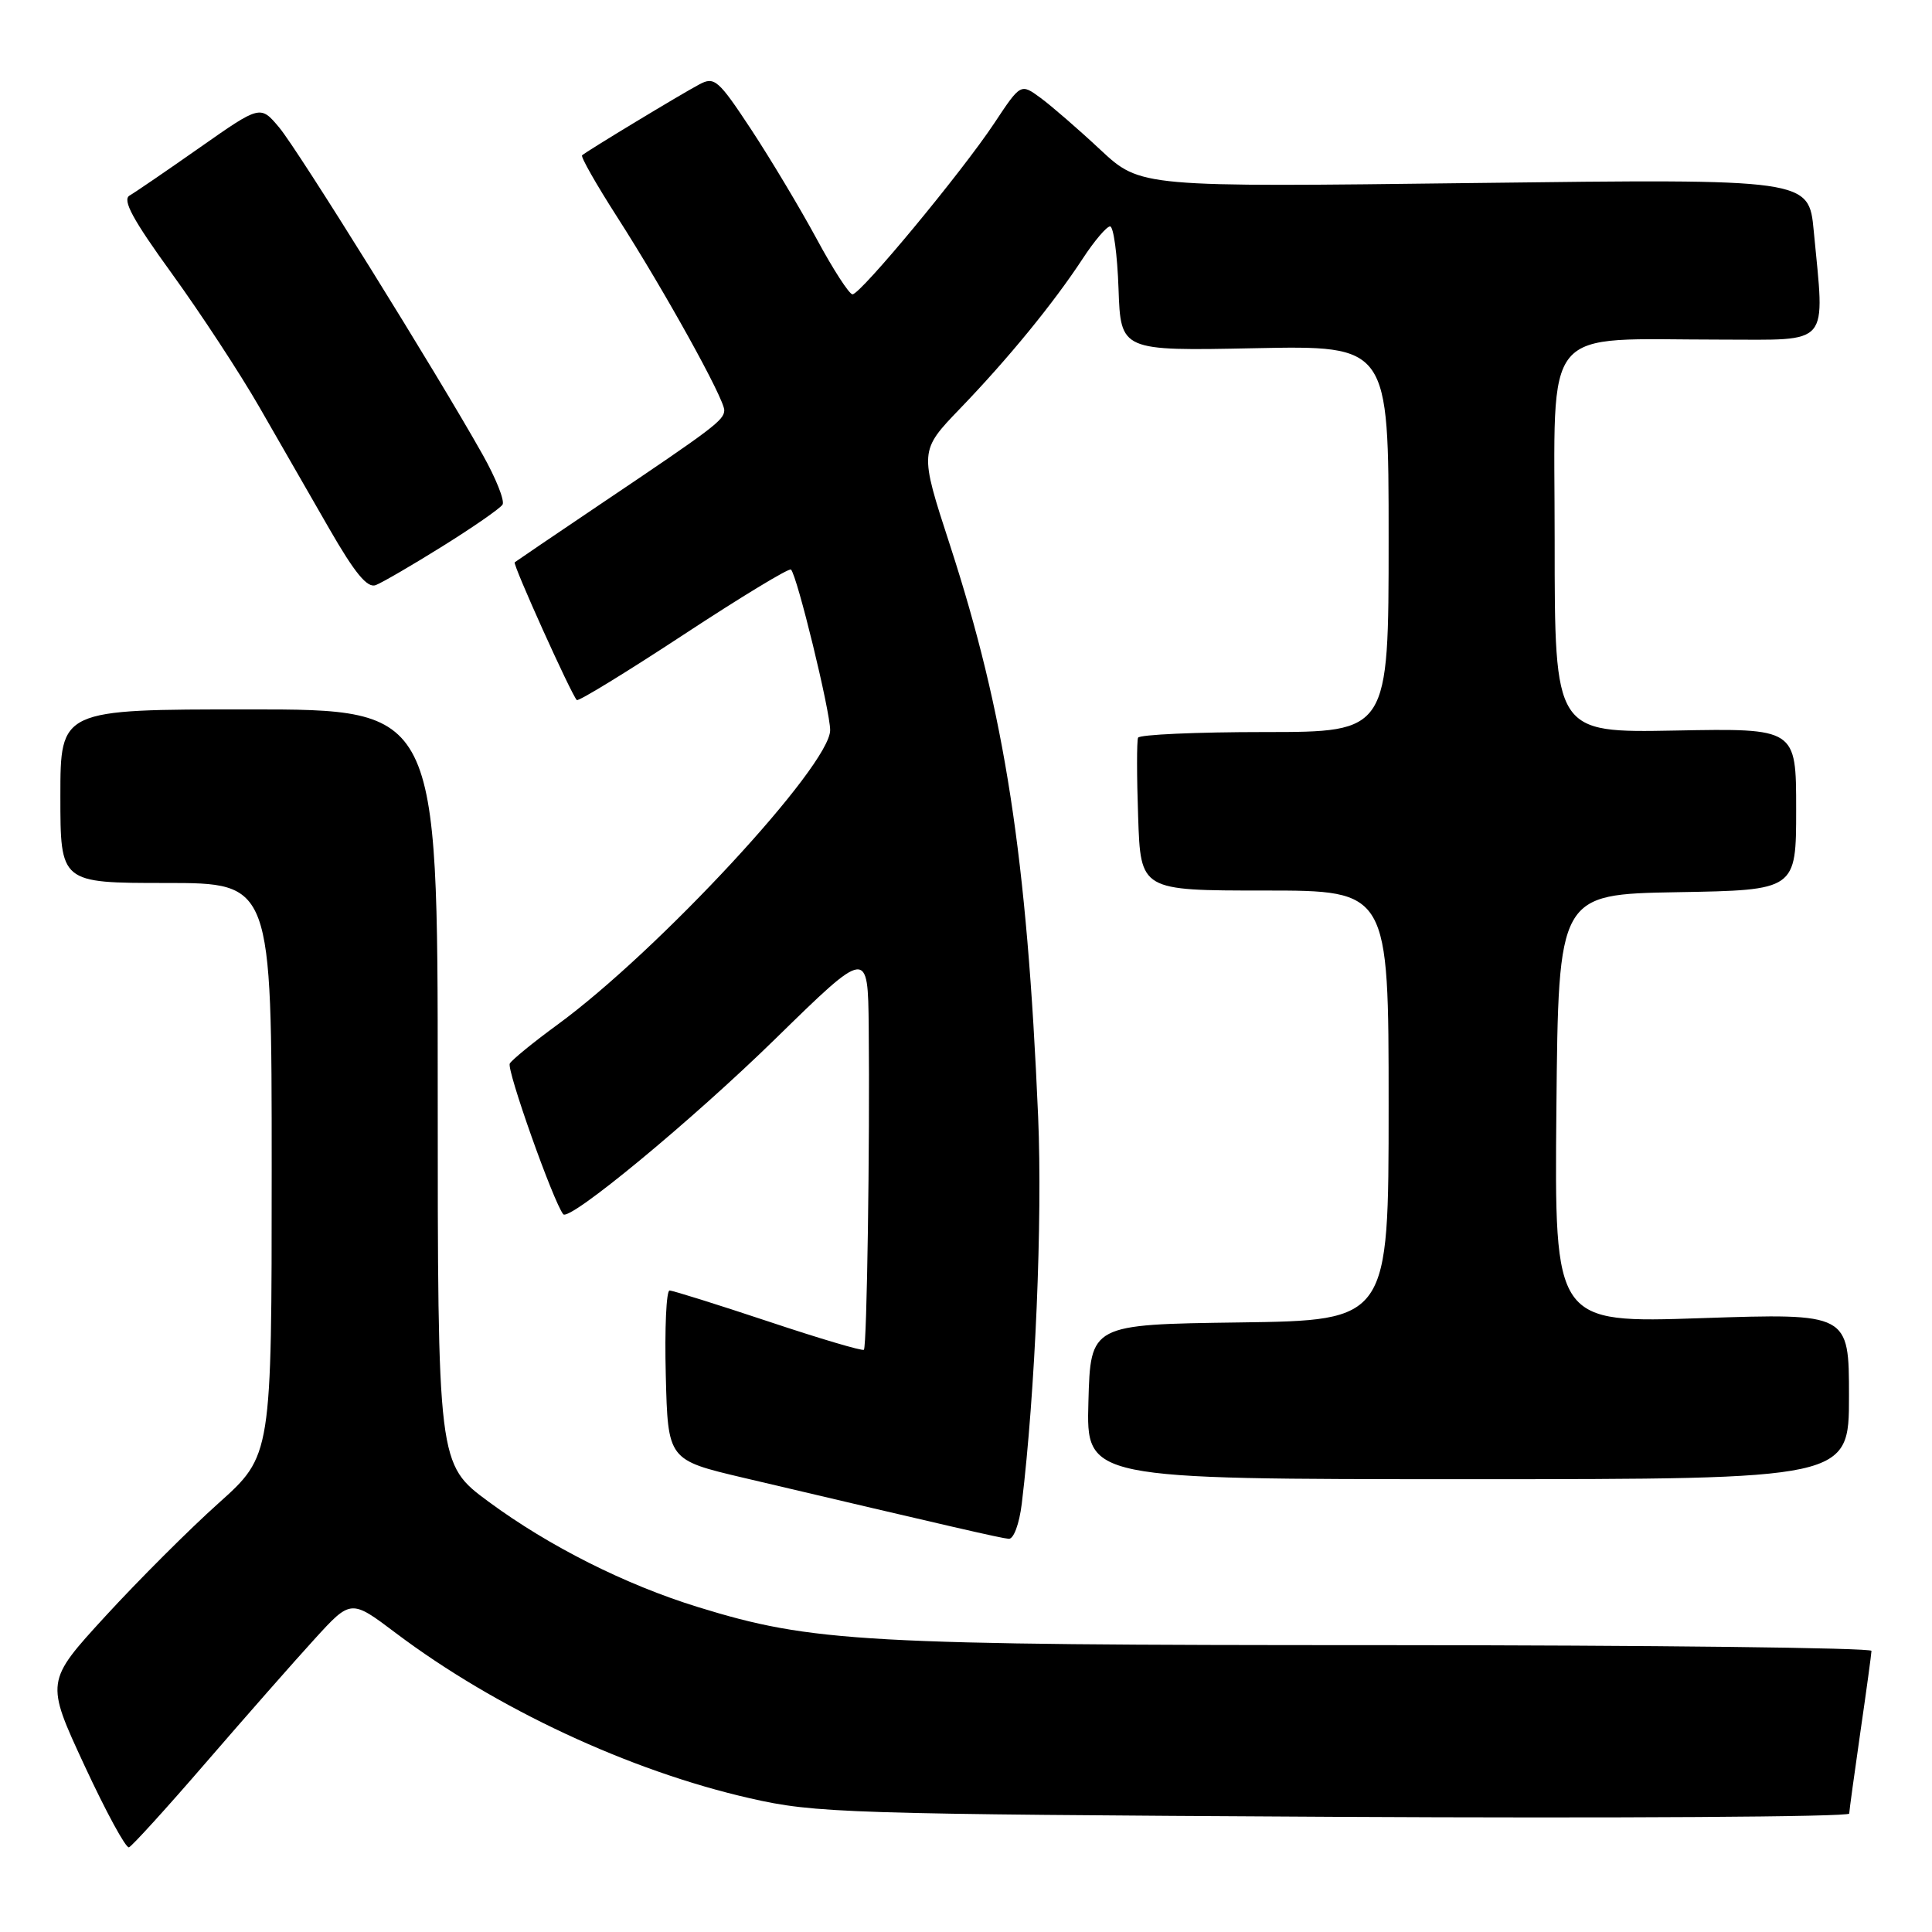 <?xml version="1.0" encoding="UTF-8" standalone="no"?>
<!DOCTYPE svg PUBLIC "-//W3C//DTD SVG 1.1//EN" "http://www.w3.org/Graphics/SVG/1.1/DTD/svg11.dtd" >
<svg xmlns="http://www.w3.org/2000/svg" xmlns:xlink="http://www.w3.org/1999/xlink" version="1.1" viewBox="0 0 256 256">
 <g >
 <path fill="currentColor"
d=" M 27.33 233.50 C 32.56 227.45 39.01 220.11 41.67 217.20 C 46.50 211.90 46.50 211.90 52.45 216.39 C 65.73 226.39 83.42 234.65 99.37 238.28 C 108.03 240.26 112.00 240.38 176.75 240.74 C 214.29 240.94 245.01 240.75 245.03 240.31 C 245.05 239.86 245.72 235.00 246.51 229.50 C 247.31 224.00 247.97 219.16 247.98 218.75 C 247.99 218.34 218.86 218.00 183.25 217.99 C 114.26 217.99 107.65 217.62 92.50 212.95 C 82.87 209.98 72.77 204.90 64.75 198.99 C 58.00 194.01 58.00 194.01 58.00 144.01 C 58.00 94.00 58.00 94.00 33.00 94.00 C 8.00 94.00 8.00 94.00 8.00 105.50 C 8.00 117.00 8.00 117.00 22.00 117.00 C 36.00 117.00 36.00 117.00 36.00 154.94 C 36.00 192.87 36.00 192.87 28.97 199.17 C 25.10 202.63 18.36 209.37 13.98 214.14 C 6.03 222.81 6.03 222.81 11.19 233.93 C 14.03 240.05 16.68 244.93 17.09 244.78 C 17.50 244.62 22.11 239.55 27.33 233.50 Z  M 135.39 199.25 C 137.18 184.41 138.14 161.74 137.56 148.00 C 136.08 113.49 133.18 94.69 125.87 72.21 C 121.81 59.75 121.81 59.75 127.23 54.12 C 133.61 47.50 139.60 40.17 143.48 34.25 C 145.01 31.91 146.64 30.00 147.09 30.00 C 147.55 30.00 148.05 33.71 148.21 38.25 C 148.50 46.50 148.50 46.50 166.25 46.14 C 184.00 45.78 184.00 45.78 184.00 71.39 C 184.00 97.00 184.00 97.00 167.56 97.00 C 158.52 97.00 150.97 97.34 150.80 97.75 C 150.62 98.16 150.62 102.89 150.81 108.25 C 151.14 118.00 151.14 118.00 167.57 118.00 C 184.00 118.00 184.00 118.00 184.00 146.48 C 184.00 174.96 184.00 174.96 164.25 175.23 C 144.50 175.50 144.50 175.50 144.22 185.75 C 143.93 196.00 143.93 196.00 194.47 196.00 C 245.00 196.00 245.00 196.00 245.00 185.01 C 245.00 174.01 245.00 174.01 225.48 174.66 C 205.97 175.32 205.97 175.32 206.23 146.91 C 206.50 118.50 206.50 118.50 222.25 118.22 C 238.00 117.95 238.00 117.95 238.00 107.22 C 238.00 96.50 238.00 96.50 222.00 96.80 C 206.00 97.10 206.00 97.10 206.00 71.68 C 206.00 42.47 203.90 45.00 228.14 45.00 C 242.71 45.00 241.80 46.08 240.33 30.60 C 239.68 23.70 239.68 23.70 195.40 24.25 C 151.13 24.80 151.13 24.80 145.81 19.85 C 142.89 17.12 139.32 14.03 137.88 12.97 C 135.25 11.04 135.25 11.04 131.75 16.32 C 127.43 22.83 114.03 39.00 112.96 39.00 C 112.53 39.00 110.39 35.70 108.22 31.67 C 106.04 27.64 102.14 21.12 99.55 17.18 C 95.19 10.57 94.67 10.11 92.67 11.18 C 90.22 12.48 77.70 20.05 77.13 20.58 C 76.92 20.76 79.00 24.42 81.75 28.71 C 88.08 38.58 96.01 52.90 95.97 54.37 C 95.93 55.68 94.63 56.67 79.64 66.75 C 73.51 70.88 68.37 74.37 68.20 74.51 C 67.91 74.76 75.69 92.02 76.43 92.76 C 76.64 92.97 83.01 89.07 90.59 84.09 C 98.17 79.11 104.56 75.23 104.81 75.47 C 105.63 76.29 110.00 94.21 110.00 96.75 C 110.00 101.43 87.23 126.02 73.82 135.81 C 70.70 138.09 67.88 140.39 67.55 140.92 C 67.08 141.67 73.32 159.25 74.63 160.89 C 75.44 161.89 91.72 148.43 102.75 137.64 C 115.00 125.66 115.00 125.66 115.11 136.08 C 115.27 151.49 114.87 178.45 114.47 178.85 C 114.28 179.05 108.58 177.36 101.81 175.10 C 95.04 172.85 89.15 171.00 88.72 171.00 C 88.29 171.00 88.06 176.05 88.22 182.23 C 88.50 193.45 88.50 193.45 98.50 195.81 C 126.22 202.34 132.59 203.81 133.66 203.90 C 134.31 203.96 135.06 201.94 135.39 199.25 Z  M 58.67 72.36 C 62.71 69.84 66.27 67.37 66.59 66.86 C 66.90 66.35 65.71 63.36 63.94 60.22 C 57.91 49.48 39.51 19.90 37.00 16.90 C 34.50 13.92 34.50 13.92 26.50 19.53 C 22.10 22.62 17.90 25.49 17.17 25.91 C 16.17 26.48 17.60 29.11 22.78 36.26 C 26.60 41.54 31.81 49.49 34.36 53.93 C 36.91 58.37 41.08 65.63 43.63 70.06 C 47.02 75.95 48.67 77.96 49.79 77.53 C 50.64 77.20 54.64 74.88 58.67 72.36 Z "/>
</g>
</svg>